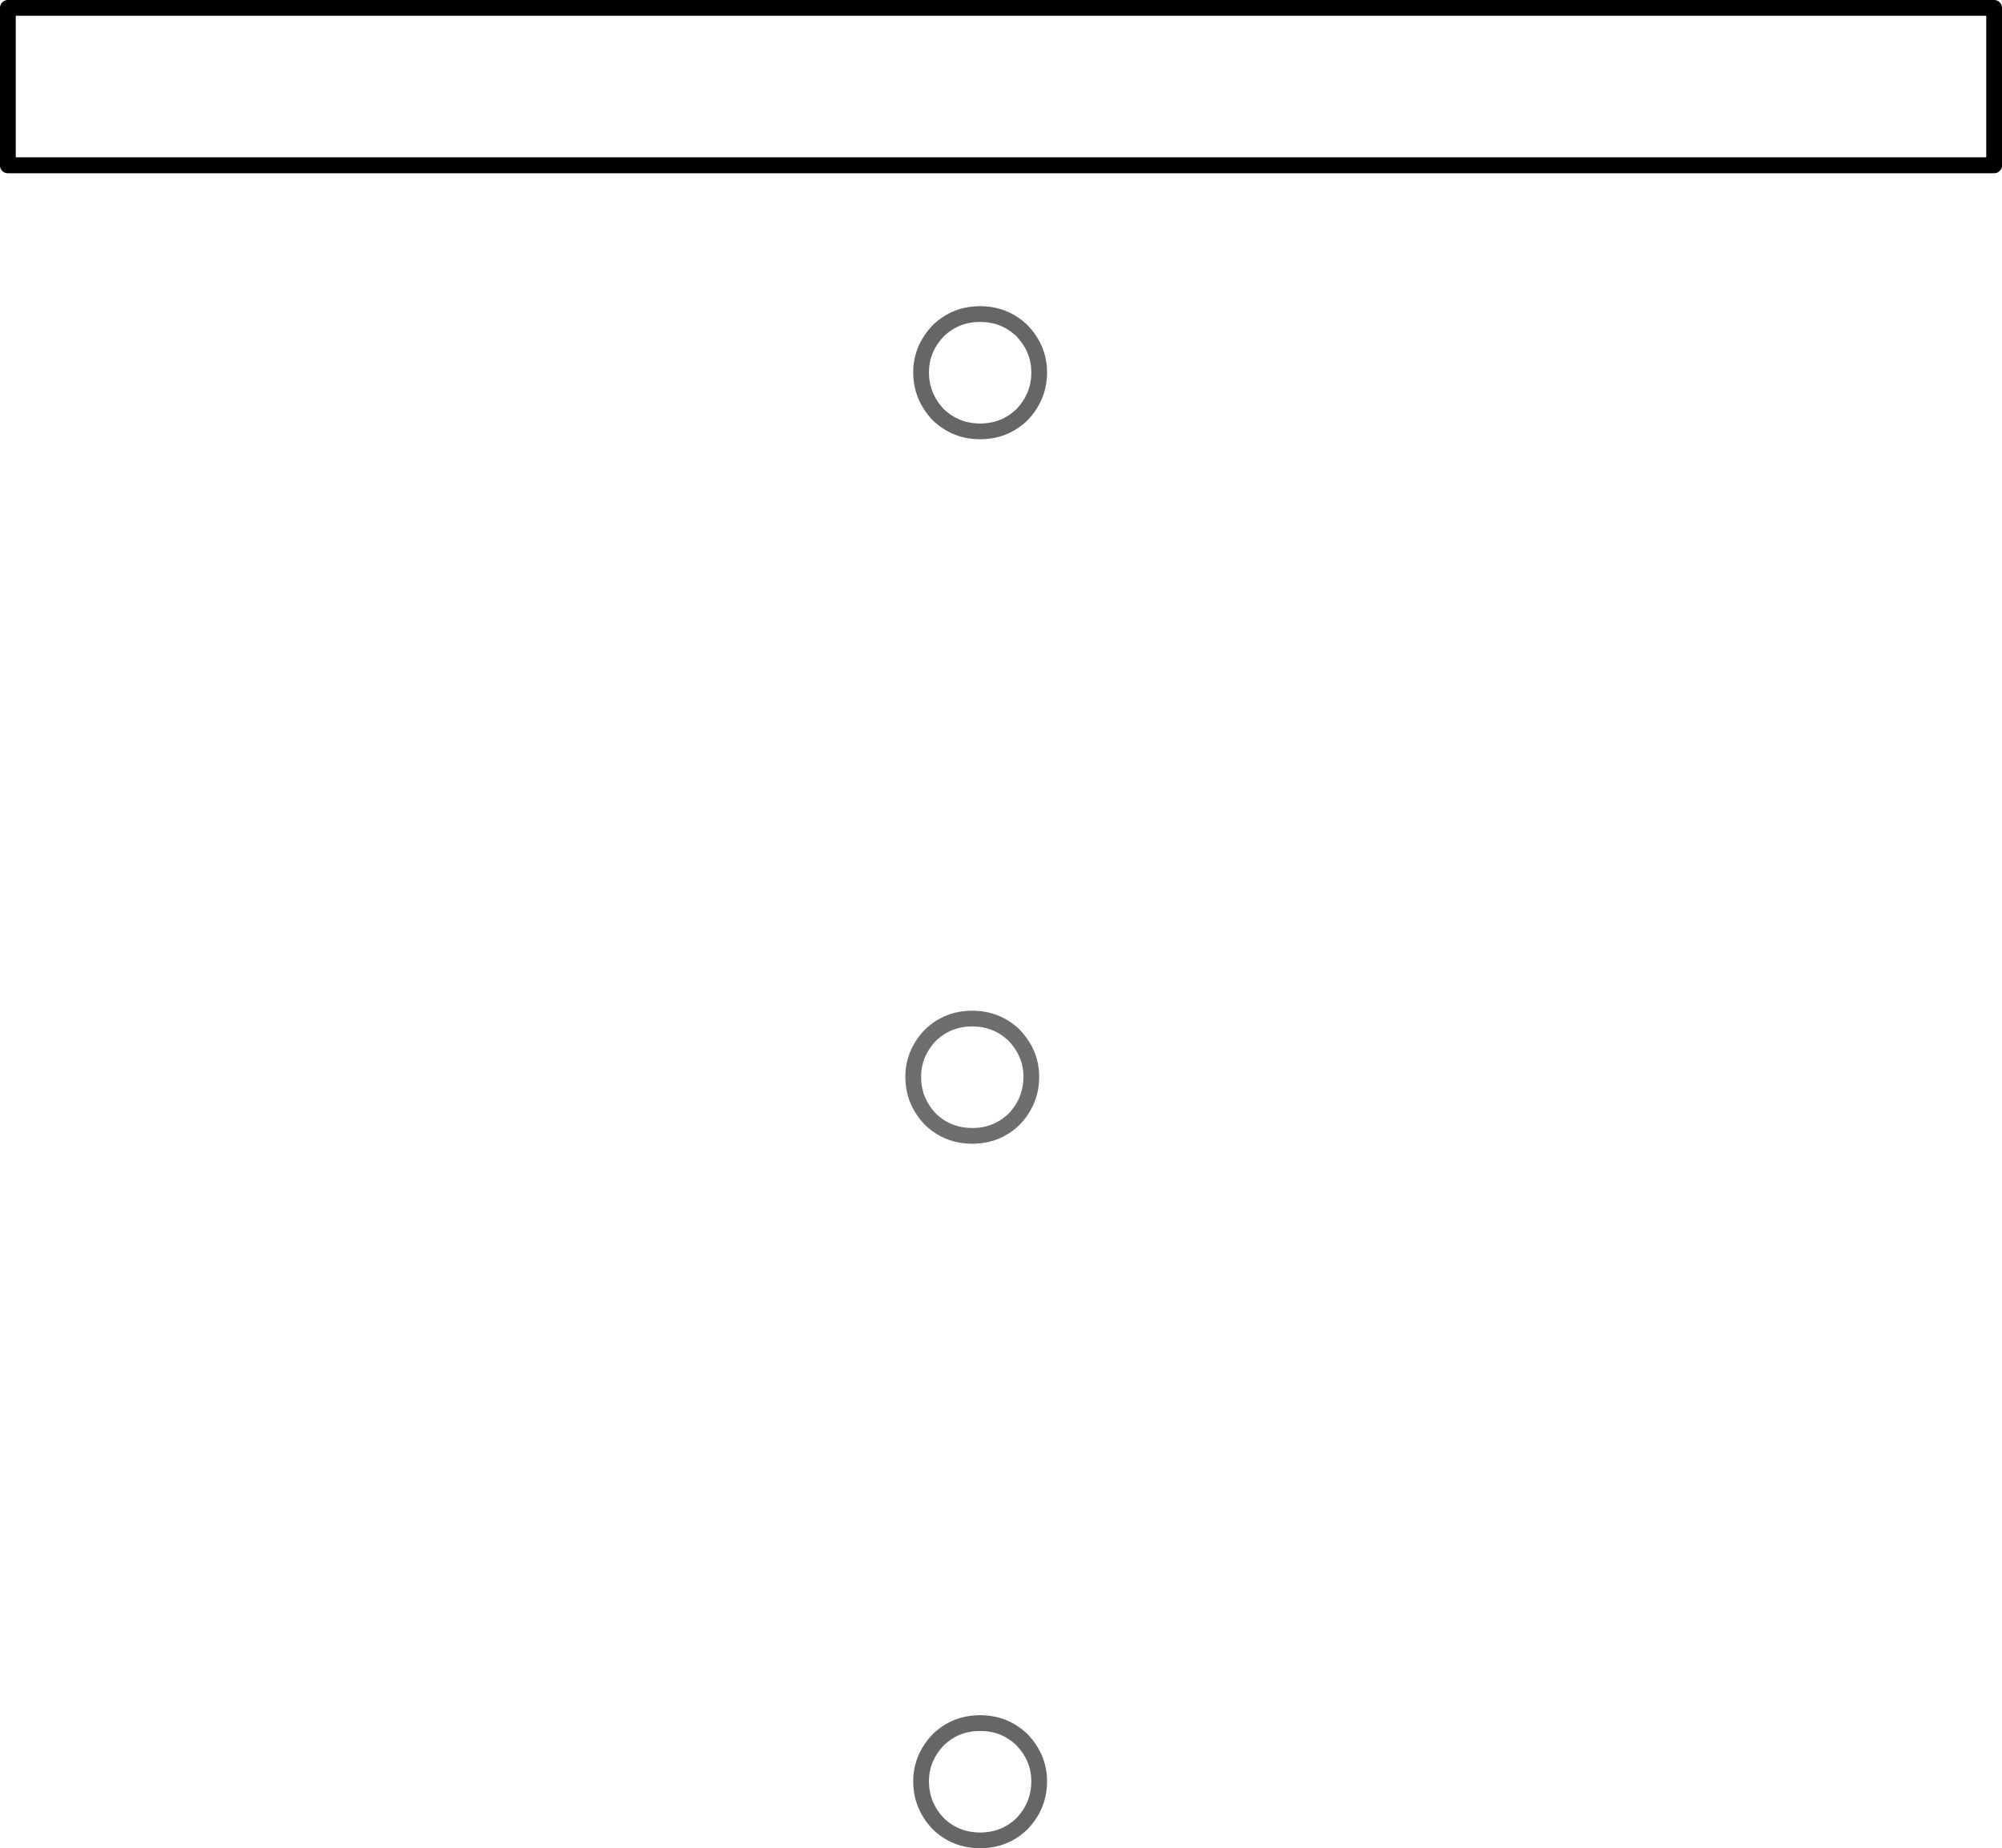 <?xml version="1.0" encoding="UTF-8" standalone="no"?>
<svg xmlns:xlink="http://www.w3.org/1999/xlink" height="117.4px" width="127.15px" xmlns="http://www.w3.org/2000/svg">
  <g transform="matrix(1.0, 0.0, 0.0, 1.0, 63.55, 76.65)">
    <path d="M-63.05 -66.15 L-63.05 -76.15 63.1 -76.15 63.1 -66.15 -63.05 -66.15 M2.45 -53.0 Q2.45 -51.45 1.35 -50.3 0.25 -49.25 -1.3 -49.25 -2.85 -49.25 -3.95 -50.3 -5.05 -51.45 -5.05 -53.0 -5.05 -54.5 -3.95 -55.65 -2.85 -56.7 -1.3 -56.7 0.25 -56.7 1.35 -55.65 2.45 -54.5 2.45 -53.0 M1.95 -8.25 Q1.95 -6.7 0.85 -5.55 -0.25 -4.5 -1.8 -4.5 -3.35 -4.5 -4.45 -5.55 -5.55 -6.7 -5.55 -8.25 -5.55 -9.75 -4.45 -10.9 -3.35 -11.95 -1.8 -11.95 -0.25 -11.95 0.85 -10.9 1.95 -9.75 1.95 -8.25 M-1.3 32.8 Q0.25 32.8 1.35 33.85 2.45 35.0 2.45 36.5 2.45 38.05 1.35 39.2 0.25 40.25 -1.3 40.25 -2.85 40.25 -3.95 39.2 -5.05 38.05 -5.05 36.5 -5.05 35.0 -3.95 33.85 -2.85 32.8 -1.3 32.8" fill="#ffffff" fill-opacity="0.0" fill-rule="evenodd" stroke="none"/>
    <path d="M63.1 -66.15 L-63.05 -66.15 M2.45 -53.0 Q2.45 -51.45 1.35 -50.3 0.25 -49.25 -1.3 -49.25 -2.85 -49.25 -3.95 -50.3 -5.05 -51.45 -5.05 -53.0 -5.05 -54.5 -3.95 -55.65 -2.85 -56.7 -1.3 -56.7 0.25 -56.7 1.35 -55.65 2.45 -54.5 2.45 -53.0 M-1.3 32.8 Q0.25 32.8 1.35 33.85 2.45 35.0 2.45 36.5 2.45 38.05 1.35 39.2 0.25 40.25 -1.3 40.25 -2.85 40.25 -3.95 39.2 -5.05 38.05 -5.05 36.5 -5.05 35.0 -3.95 33.85 -2.85 32.8 -1.3 32.8" fill="none" stroke="#000000" stroke-linecap="round" stroke-linejoin="round" stroke-opacity="0.6" stroke-width="1.0"/>
    <path d="M1.95 -8.25 Q1.95 -6.7 0.85 -5.55 -0.25 -4.5 -1.8 -4.5 -3.35 -4.5 -4.45 -5.55 -5.55 -6.7 -5.55 -8.25 -5.55 -9.75 -4.45 -10.9 -3.35 -11.95 -1.8 -11.95 -0.25 -11.95 0.85 -10.9 1.95 -9.75 1.95 -8.25" fill="none" stroke="#0e0e0e" stroke-linecap="round" stroke-linejoin="round" stroke-opacity="0.6" stroke-width="1.0"/>
    <path d="M-63.05 -66.15 L-63.05 -76.15 63.1 -76.15 63.1 -66.15 Z" fill="none" stroke="#000000" stroke-linecap="round" stroke-linejoin="round" stroke-width="1.0"/>
  </g>
</svg>
